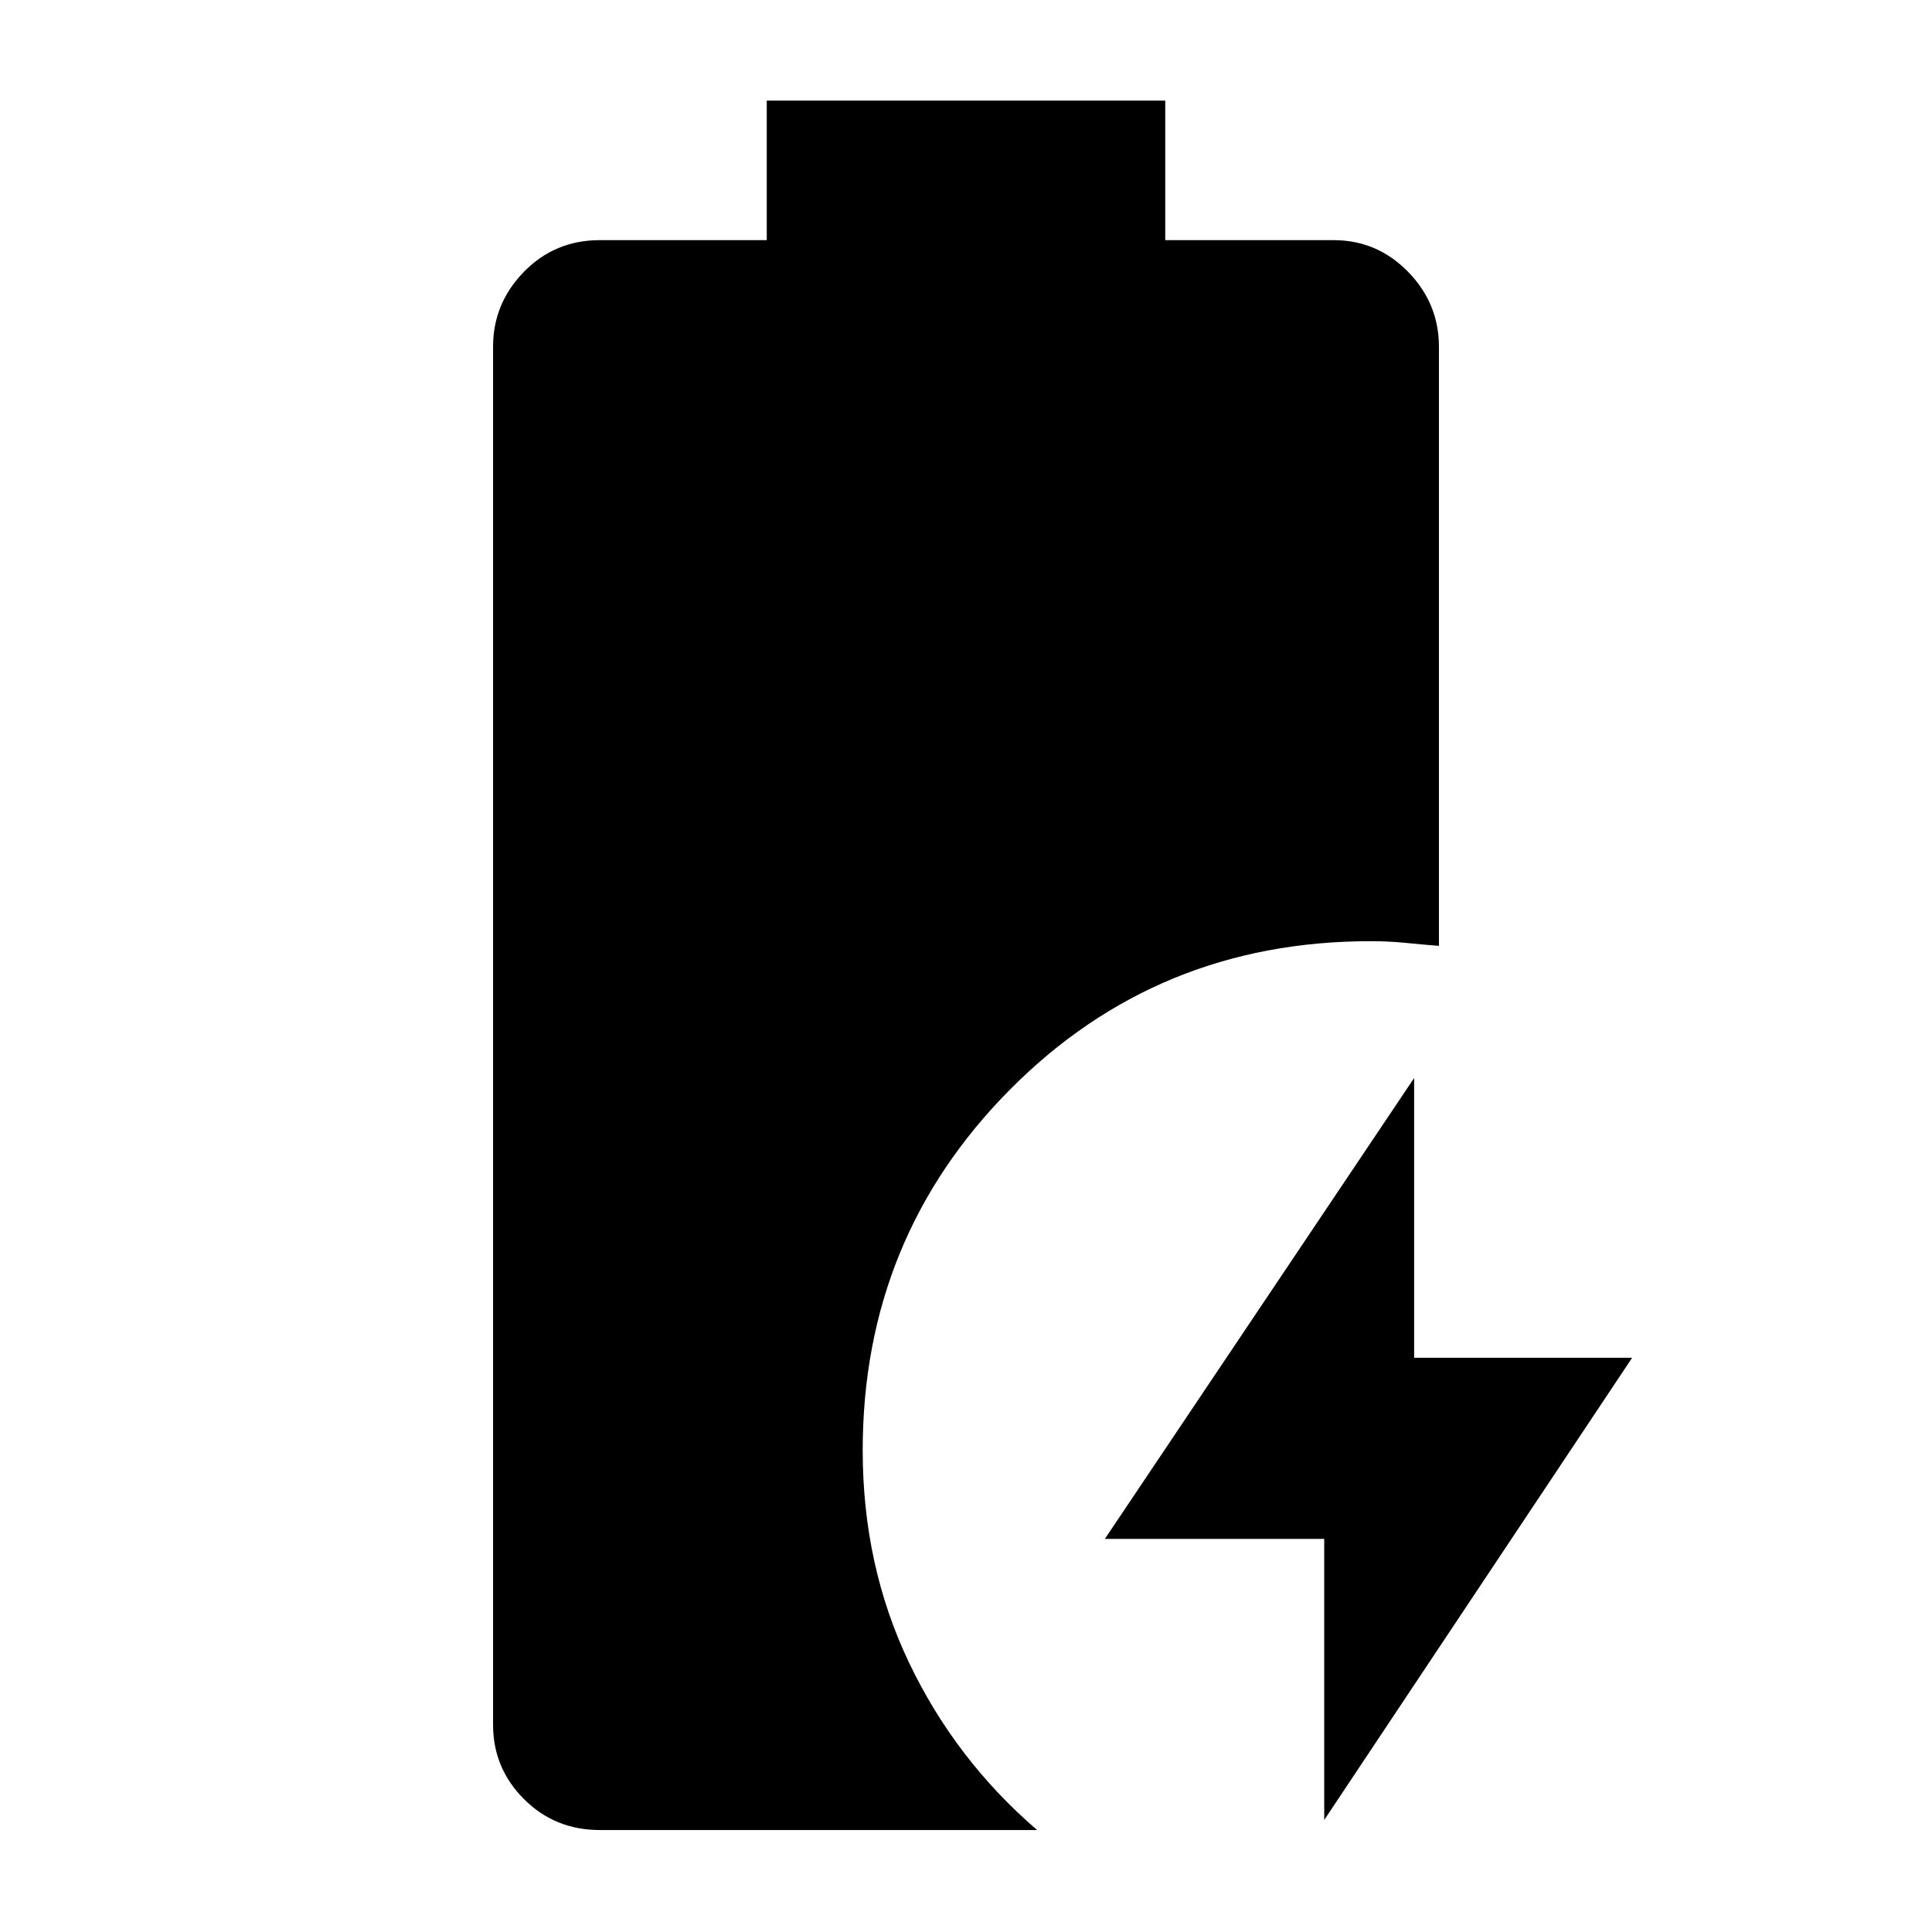 <svg xmlns="http://www.w3.org/2000/svg" height="40" viewBox="0 -960 960 960" width="40"><path d="M658-55.67v-139.66H549l153.67-229v139H811L658-55.67Zm-360 5q-22.27 0-37.63-15.36Q245-81.4 245-103v-684.67q0-21.6 15.37-37.3 15.36-15.7 37.63-15.7h83V-910h198v69.33h83.67q21.6 0 36.96 15.7 15.37 15.7 15.37 37.3V-490q-8.33-.67-16.67-1.5-8.33-.83-17.33-.83-106 0-179.17 73.76-73.16 73.76-73.16 179.24 0 57.22 23 105.44t63.66 83.22H298Z"/></svg>